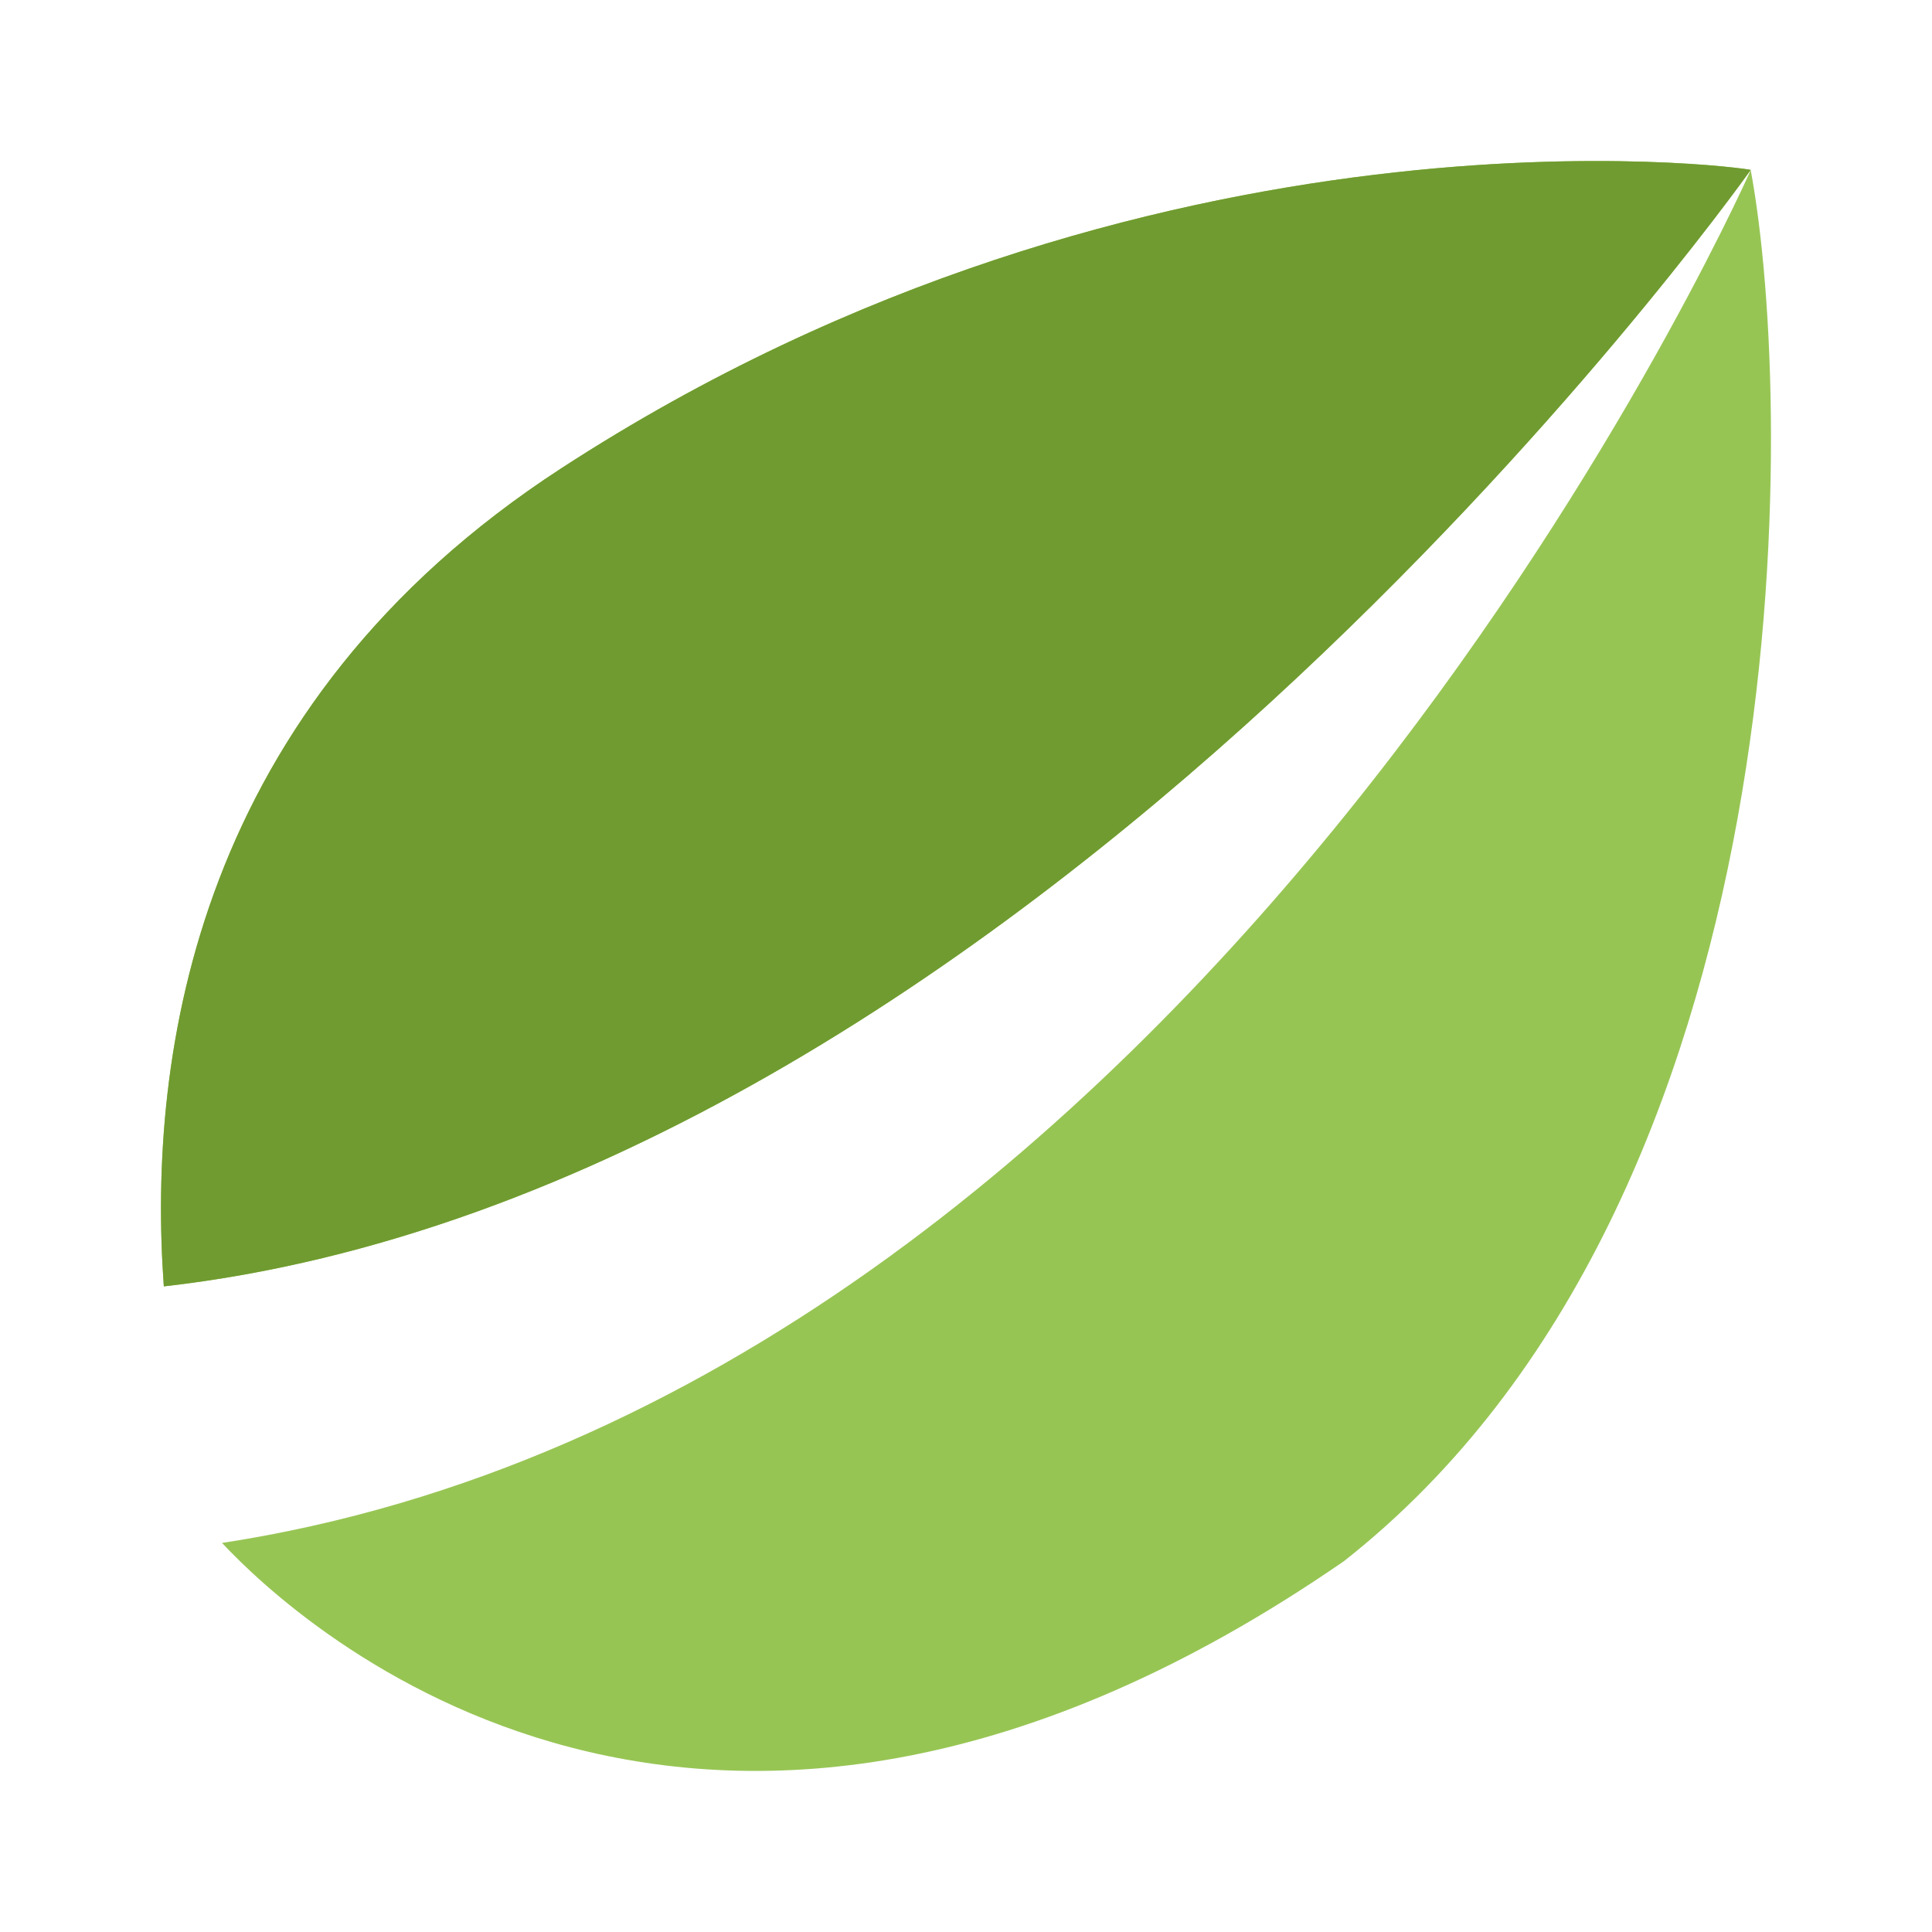 <svg viewBox="0 0 24 24" fill="none" xmlns="http://www.w3.org/2000/svg">
    <path
        d="M2.758 19.167C3.679 20.153 8.745 24.879 16.694 19.394C22.444 14.874 22.3 5.074 21.748 2.113C21.556 2.544 14.885 17.308 2.758 19.167V19.167ZM21.748 2.111C21.677 2.082 14.281 1.064 6.97 5.819C2.429 8.771 1.827 13.093 2.035 15.98C12.664 14.773 21.506 2.45 21.748 2.111Z"
        fill="#97C554"
    />
    <path
        d="M21.748 2.111C21.677 2.082 14.281 1.064 6.97 5.819C2.429 8.771 1.827 13.093 2.035 15.98C12.664 14.773 21.506 2.45 21.748 2.111Z"
        fill="#709B30"
    />
</svg>
